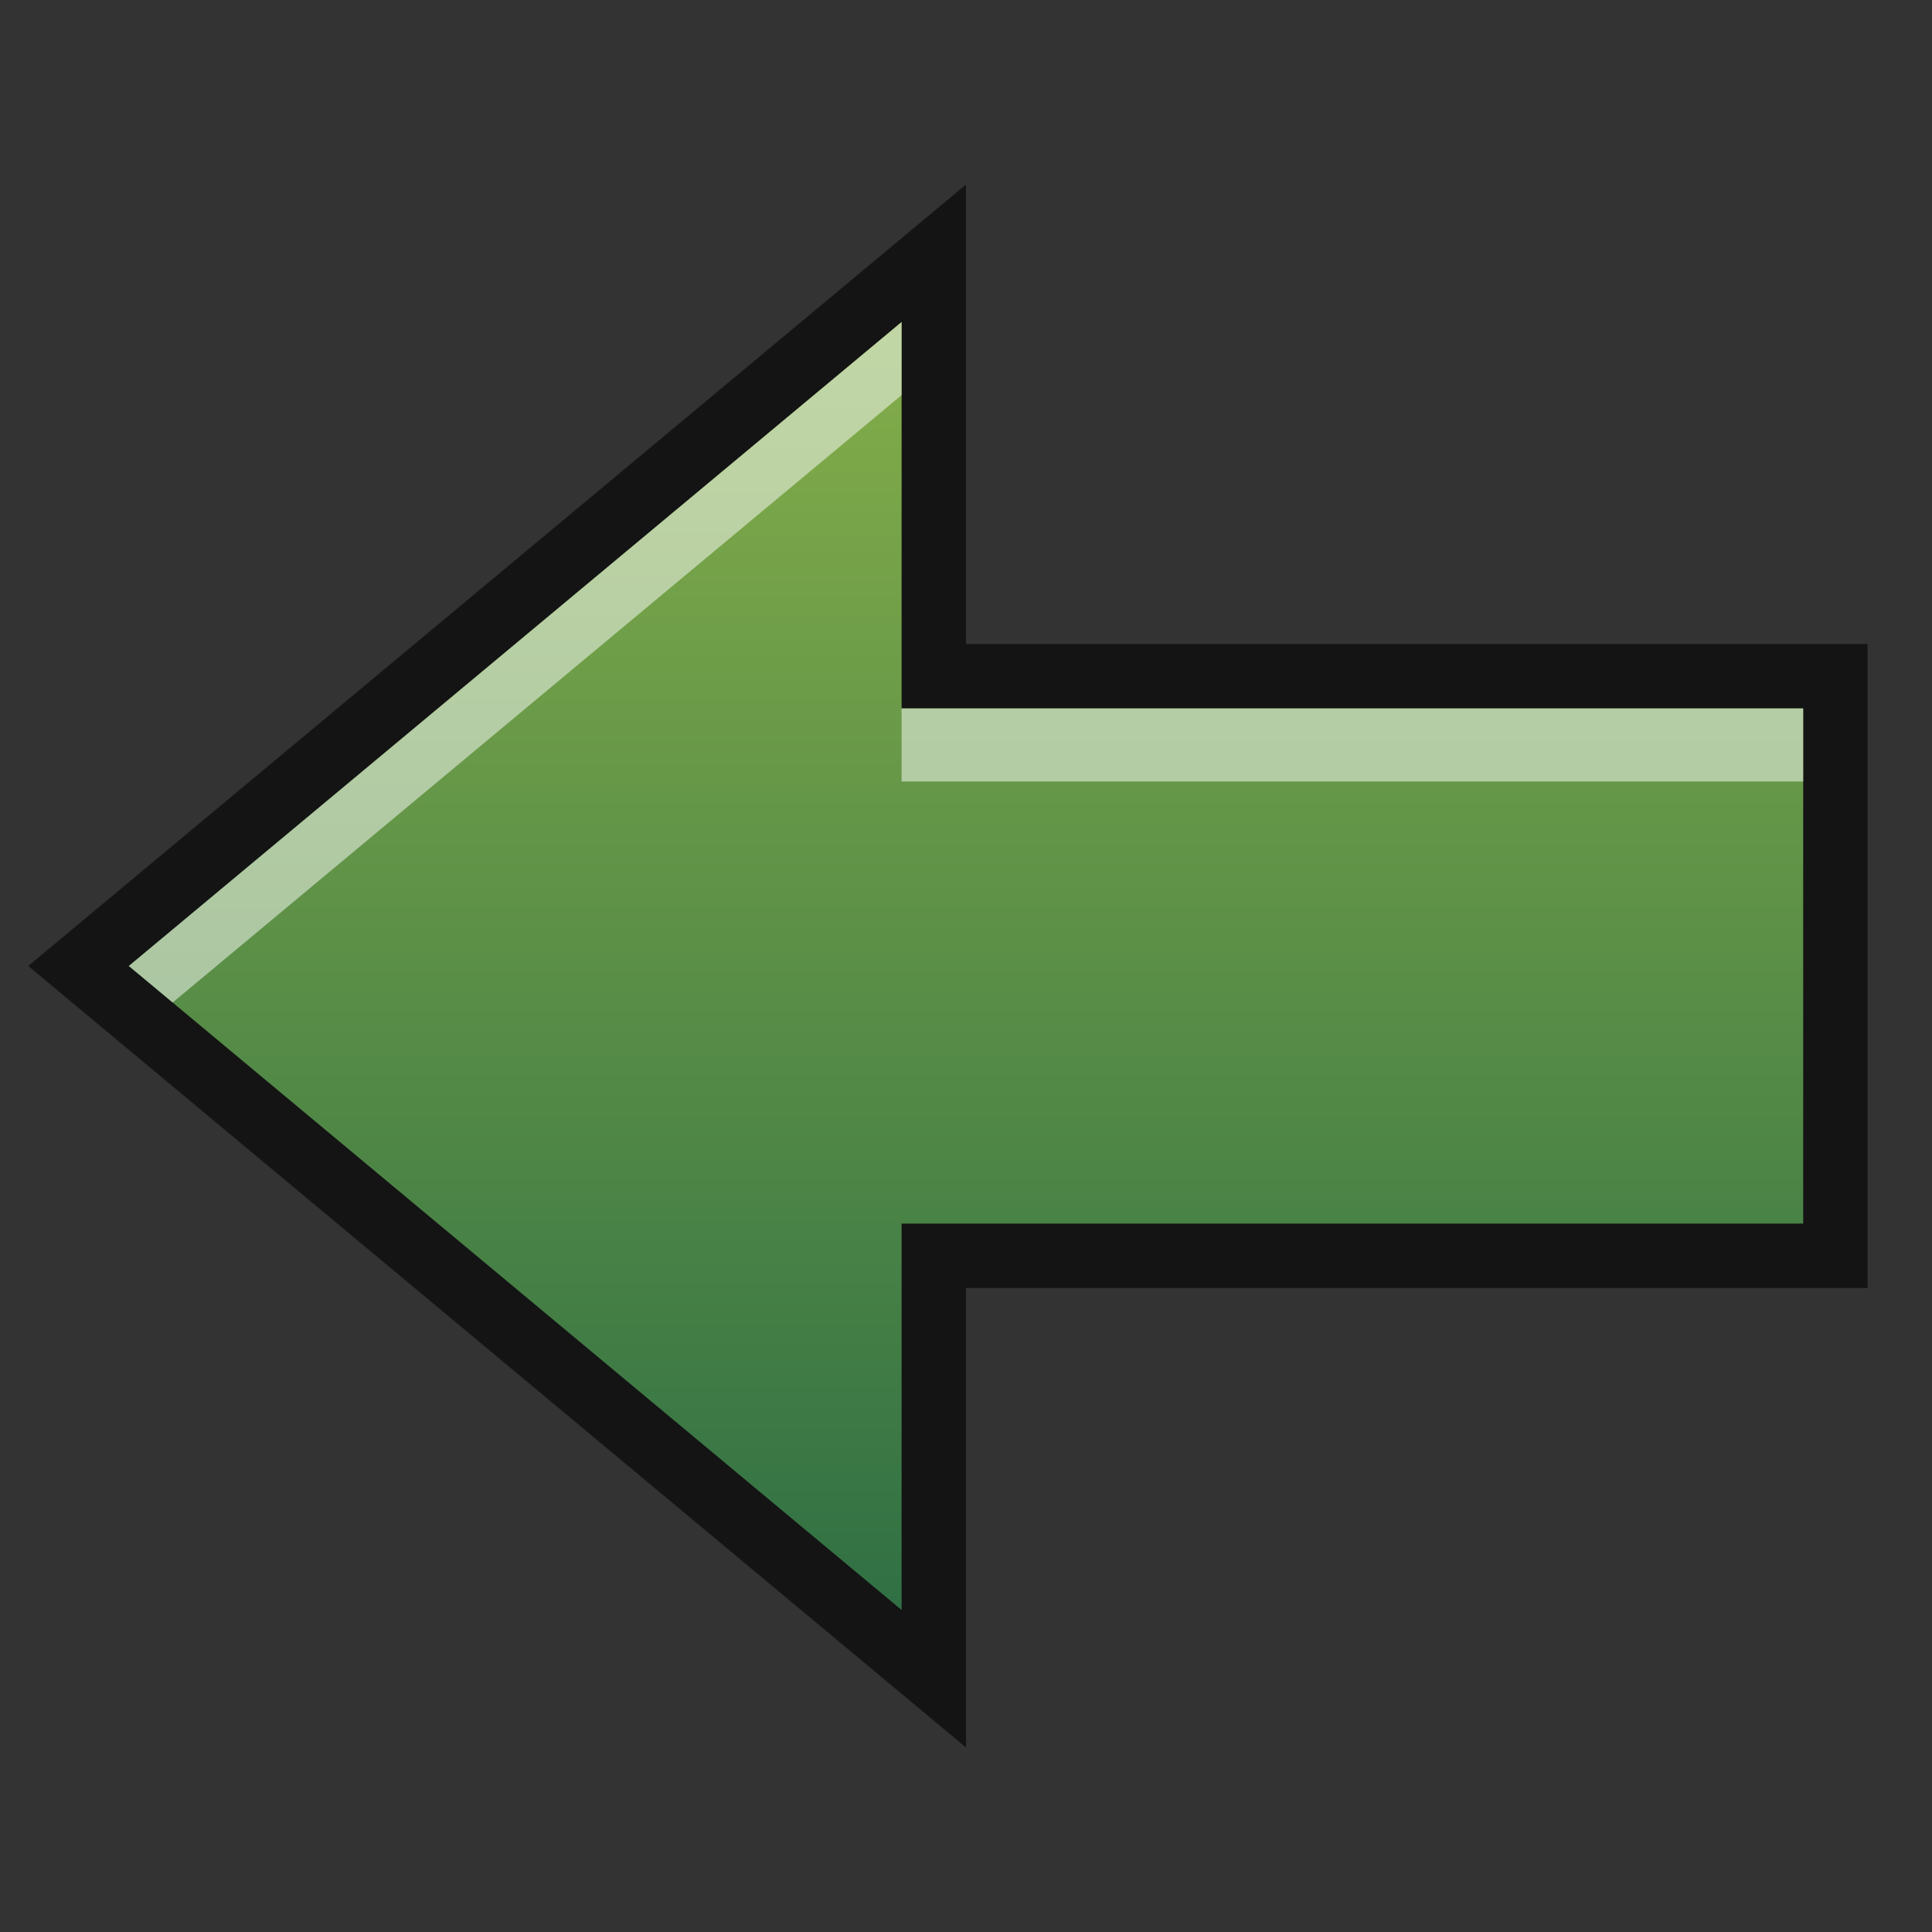 <?xml version="1.0" encoding="UTF-8"?>
<!DOCTYPE svg PUBLIC "-//W3C//DTD SVG 1.1 Tiny//EN" "http://www.w3.org/Graphics/SVG/1.1/DTD/svg11-tiny.dtd">
<svg baseProfile="tiny" height="30" viewBox="0 0 30 30" width="30" xmlns="http://www.w3.org/2000/svg" xmlns:xlink="http://www.w3.org/1999/xlink">
<rect x="0" y="0" width="30" height="30" fill="#333333" stroke="none"/>
<g>
<rect fill="none" height="30" width="30"/>
<polygon fill-opacity="0.6" points="0.438,15 15,2.865 15,10 29,10 29,20 15,20 15,27.135 "/>
<polygon fill="url(#SVGID_1_)" points="14,19 28,19 28,11 14,11 14,5 2,15 14,25 "/>
<polygon fill="#FFFFFF" fill-opacity="0.5" points="14,6.135 14,5 2,15 2.681,15.567 " stroke-opacity="0.5"/>
<rect fill="#FFFFFF" fill-opacity="0.5" height="1.135" stroke-opacity="0.5" width="14" x="14" y="11"/>
<defs>
<linearGradient gradientUnits="userSpaceOnUse" id="SVGID_1_" x1="14.999" x2="14.999" y1="4.885" y2="25.26">
<stop offset="0" style="stop-color:#85AE4A"/>
<stop offset="1" style="stop-color:#2F6F44"/>
</linearGradient>
</defs>
</g>
</svg>
